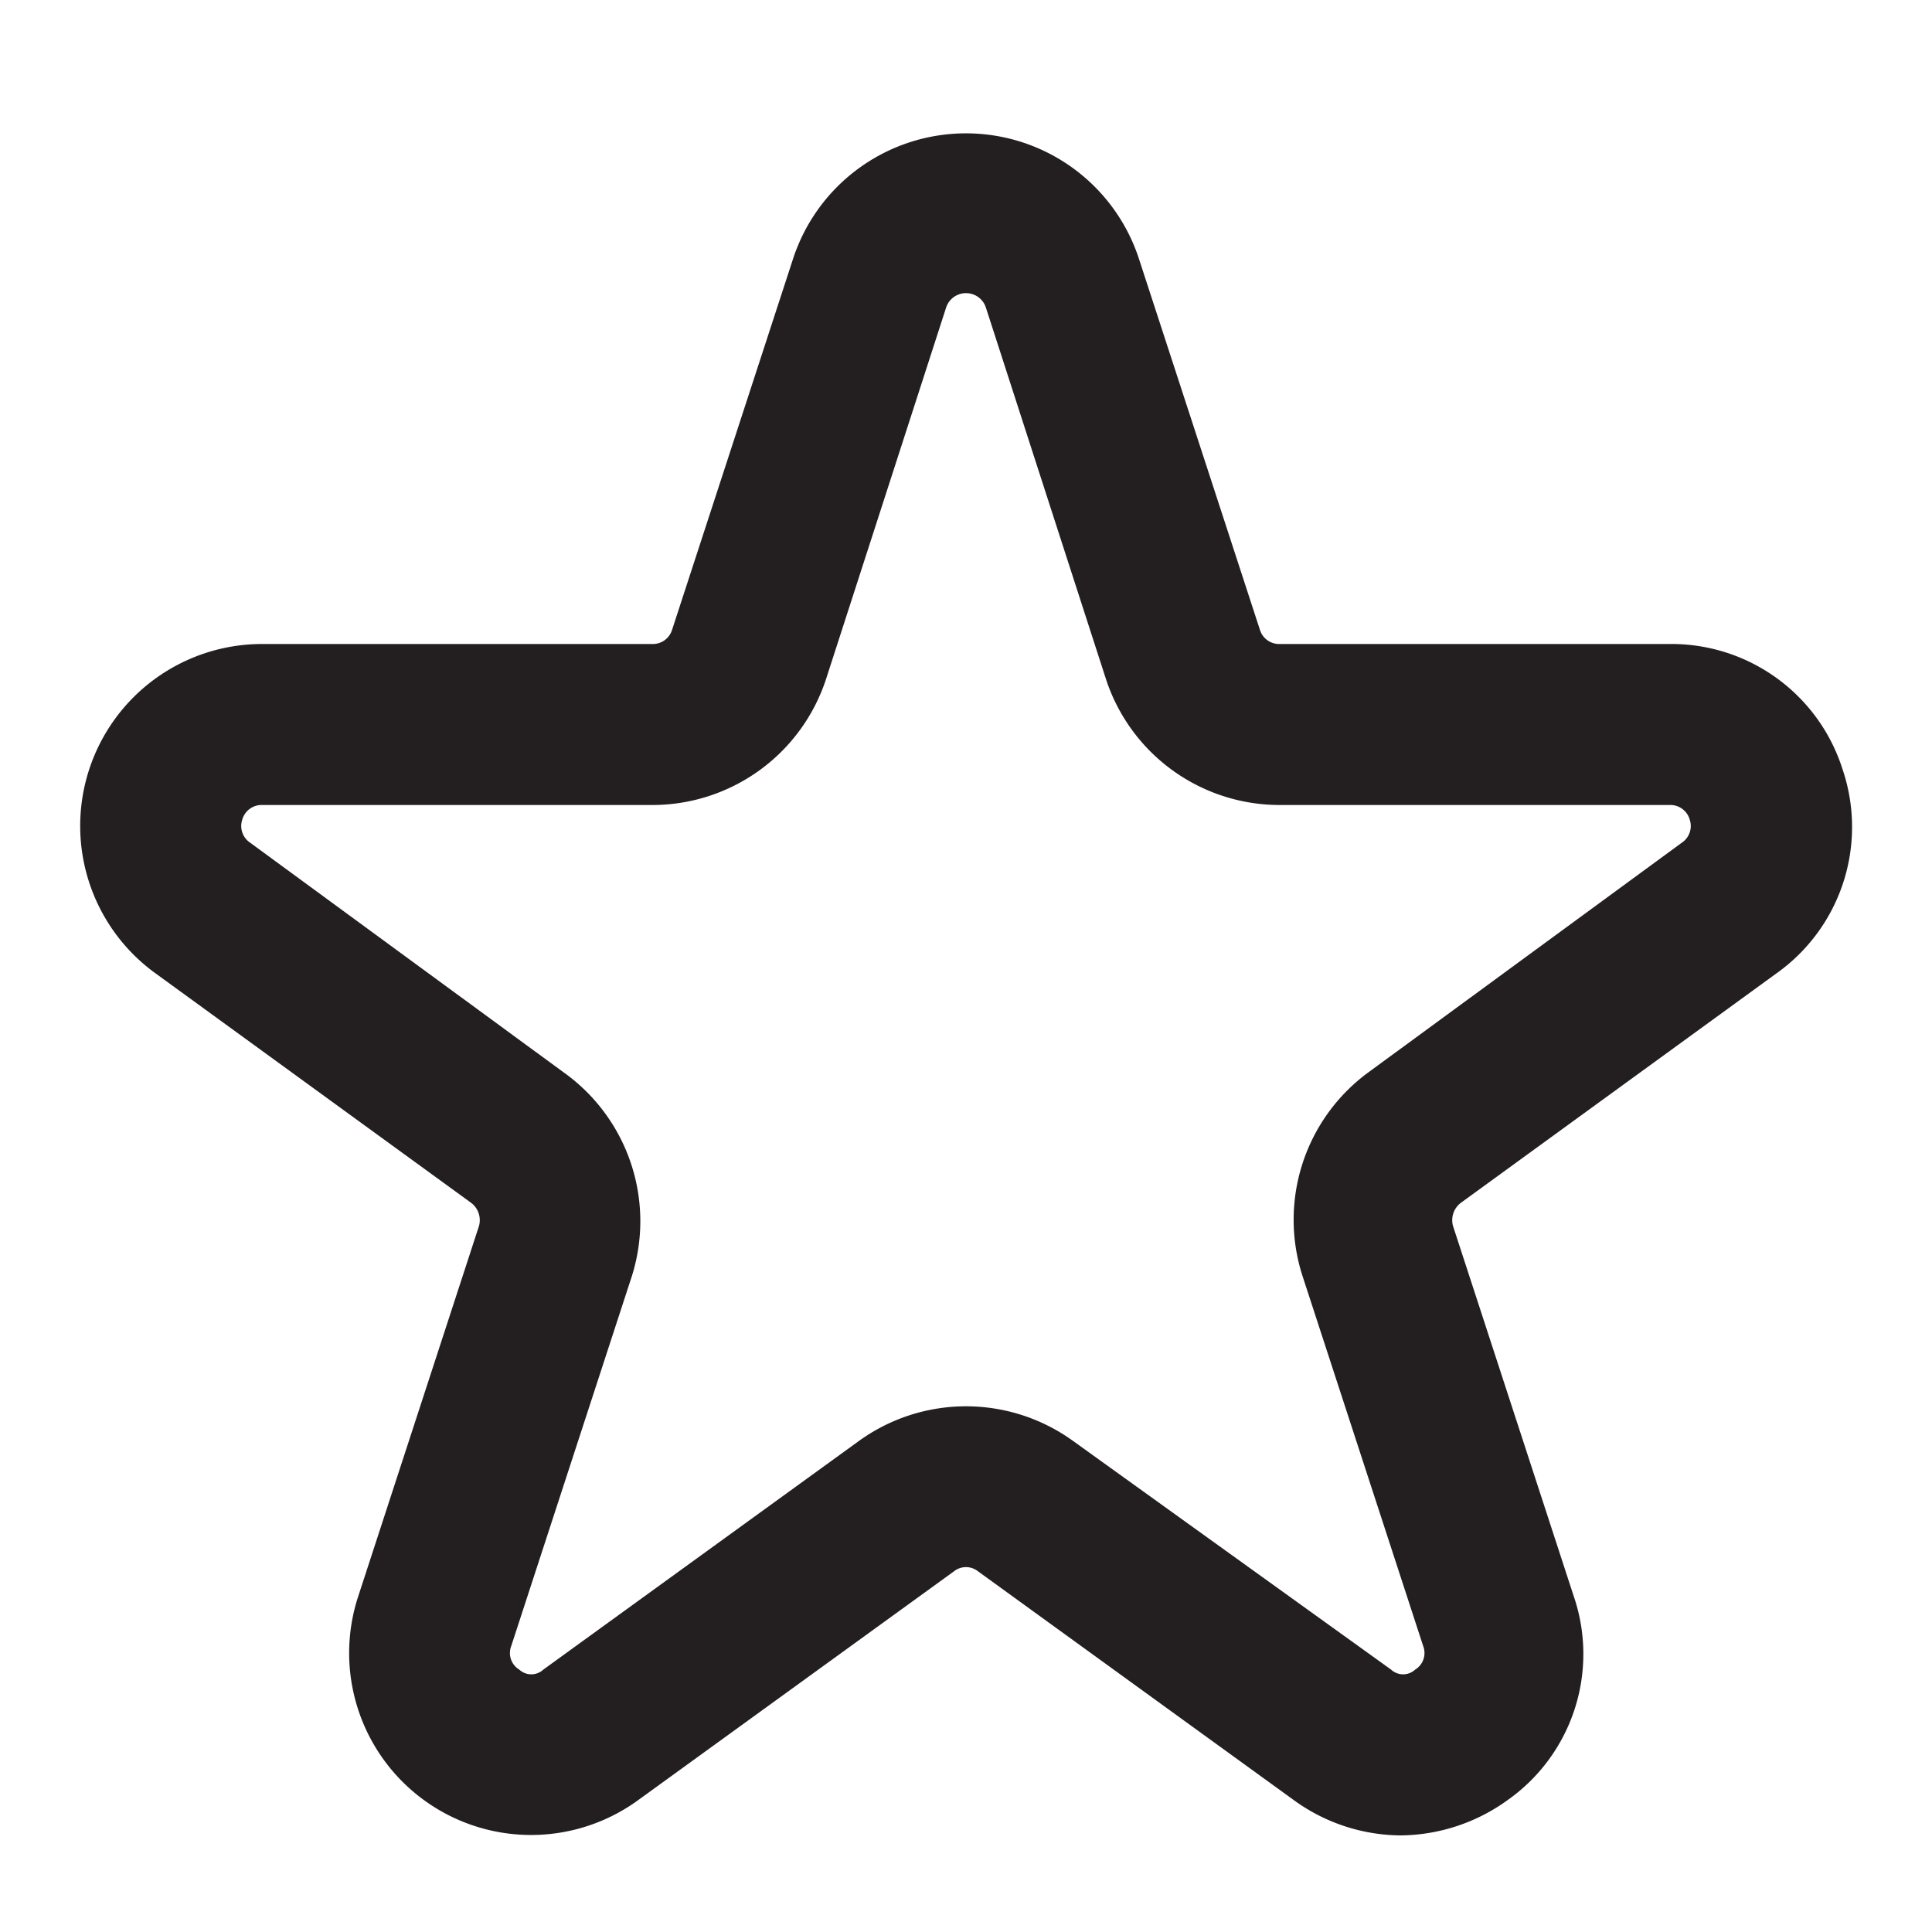 <svg xmlns="http://www.w3.org/2000/svg" viewBox="0 0 24 24"><defs><style>.cls-1{fill:#231f20;}</style></defs><g id="Layer_22" data-name="Layer 22"><path class="cls-1" d="M22.89,9.56A2.23,2.23,0,0,0,20.74,8H15.9a.25.25,0,0,1-.25-.18l-1.5-4.6a2.26,2.26,0,0,0-4.3,0l-1.5,4.6A.25.25,0,0,1,8.1,8H3.26a2.26,2.26,0,0,0-1.33,4.09l3.92,2.85a.27.27,0,0,1,.1.29l-1.5,4.6a2.26,2.26,0,0,0,3.48,2.53l3.92-2.84a.24.24,0,0,1,.3,0l3.92,2.84a2.28,2.28,0,0,0,1.33.44,2.3,2.3,0,0,0,1.33-.44,2.22,2.22,0,0,0,.82-2.53l-1.5-4.6a.27.27,0,0,1,.1-.29l3.92-2.85A2.23,2.23,0,0,0,22.89,9.56Zm-2,.91L17,13.32a2.27,2.27,0,0,0-.82,2.53l1.5,4.6a.24.24,0,0,1-.1.29.22.22,0,0,1-.3,0L13.33,17.9a2.27,2.27,0,0,0-2.66,0L6.75,20.74a.22.22,0,0,1-.3,0,.24.24,0,0,1-.1-.29l1.5-4.6A2.27,2.27,0,0,0,7,13.32L3.11,10.47a.25.25,0,0,1-.1-.29A.25.25,0,0,1,3.26,10H8.1a2.27,2.27,0,0,0,2.16-1.56l1.49-4.61a.26.26,0,0,1,.5,0l1.49,4.61A2.27,2.27,0,0,0,15.9,10h4.84a.25.25,0,0,1,.25.18A.25.25,0,0,1,20.89,10.47Z"/></g></svg>